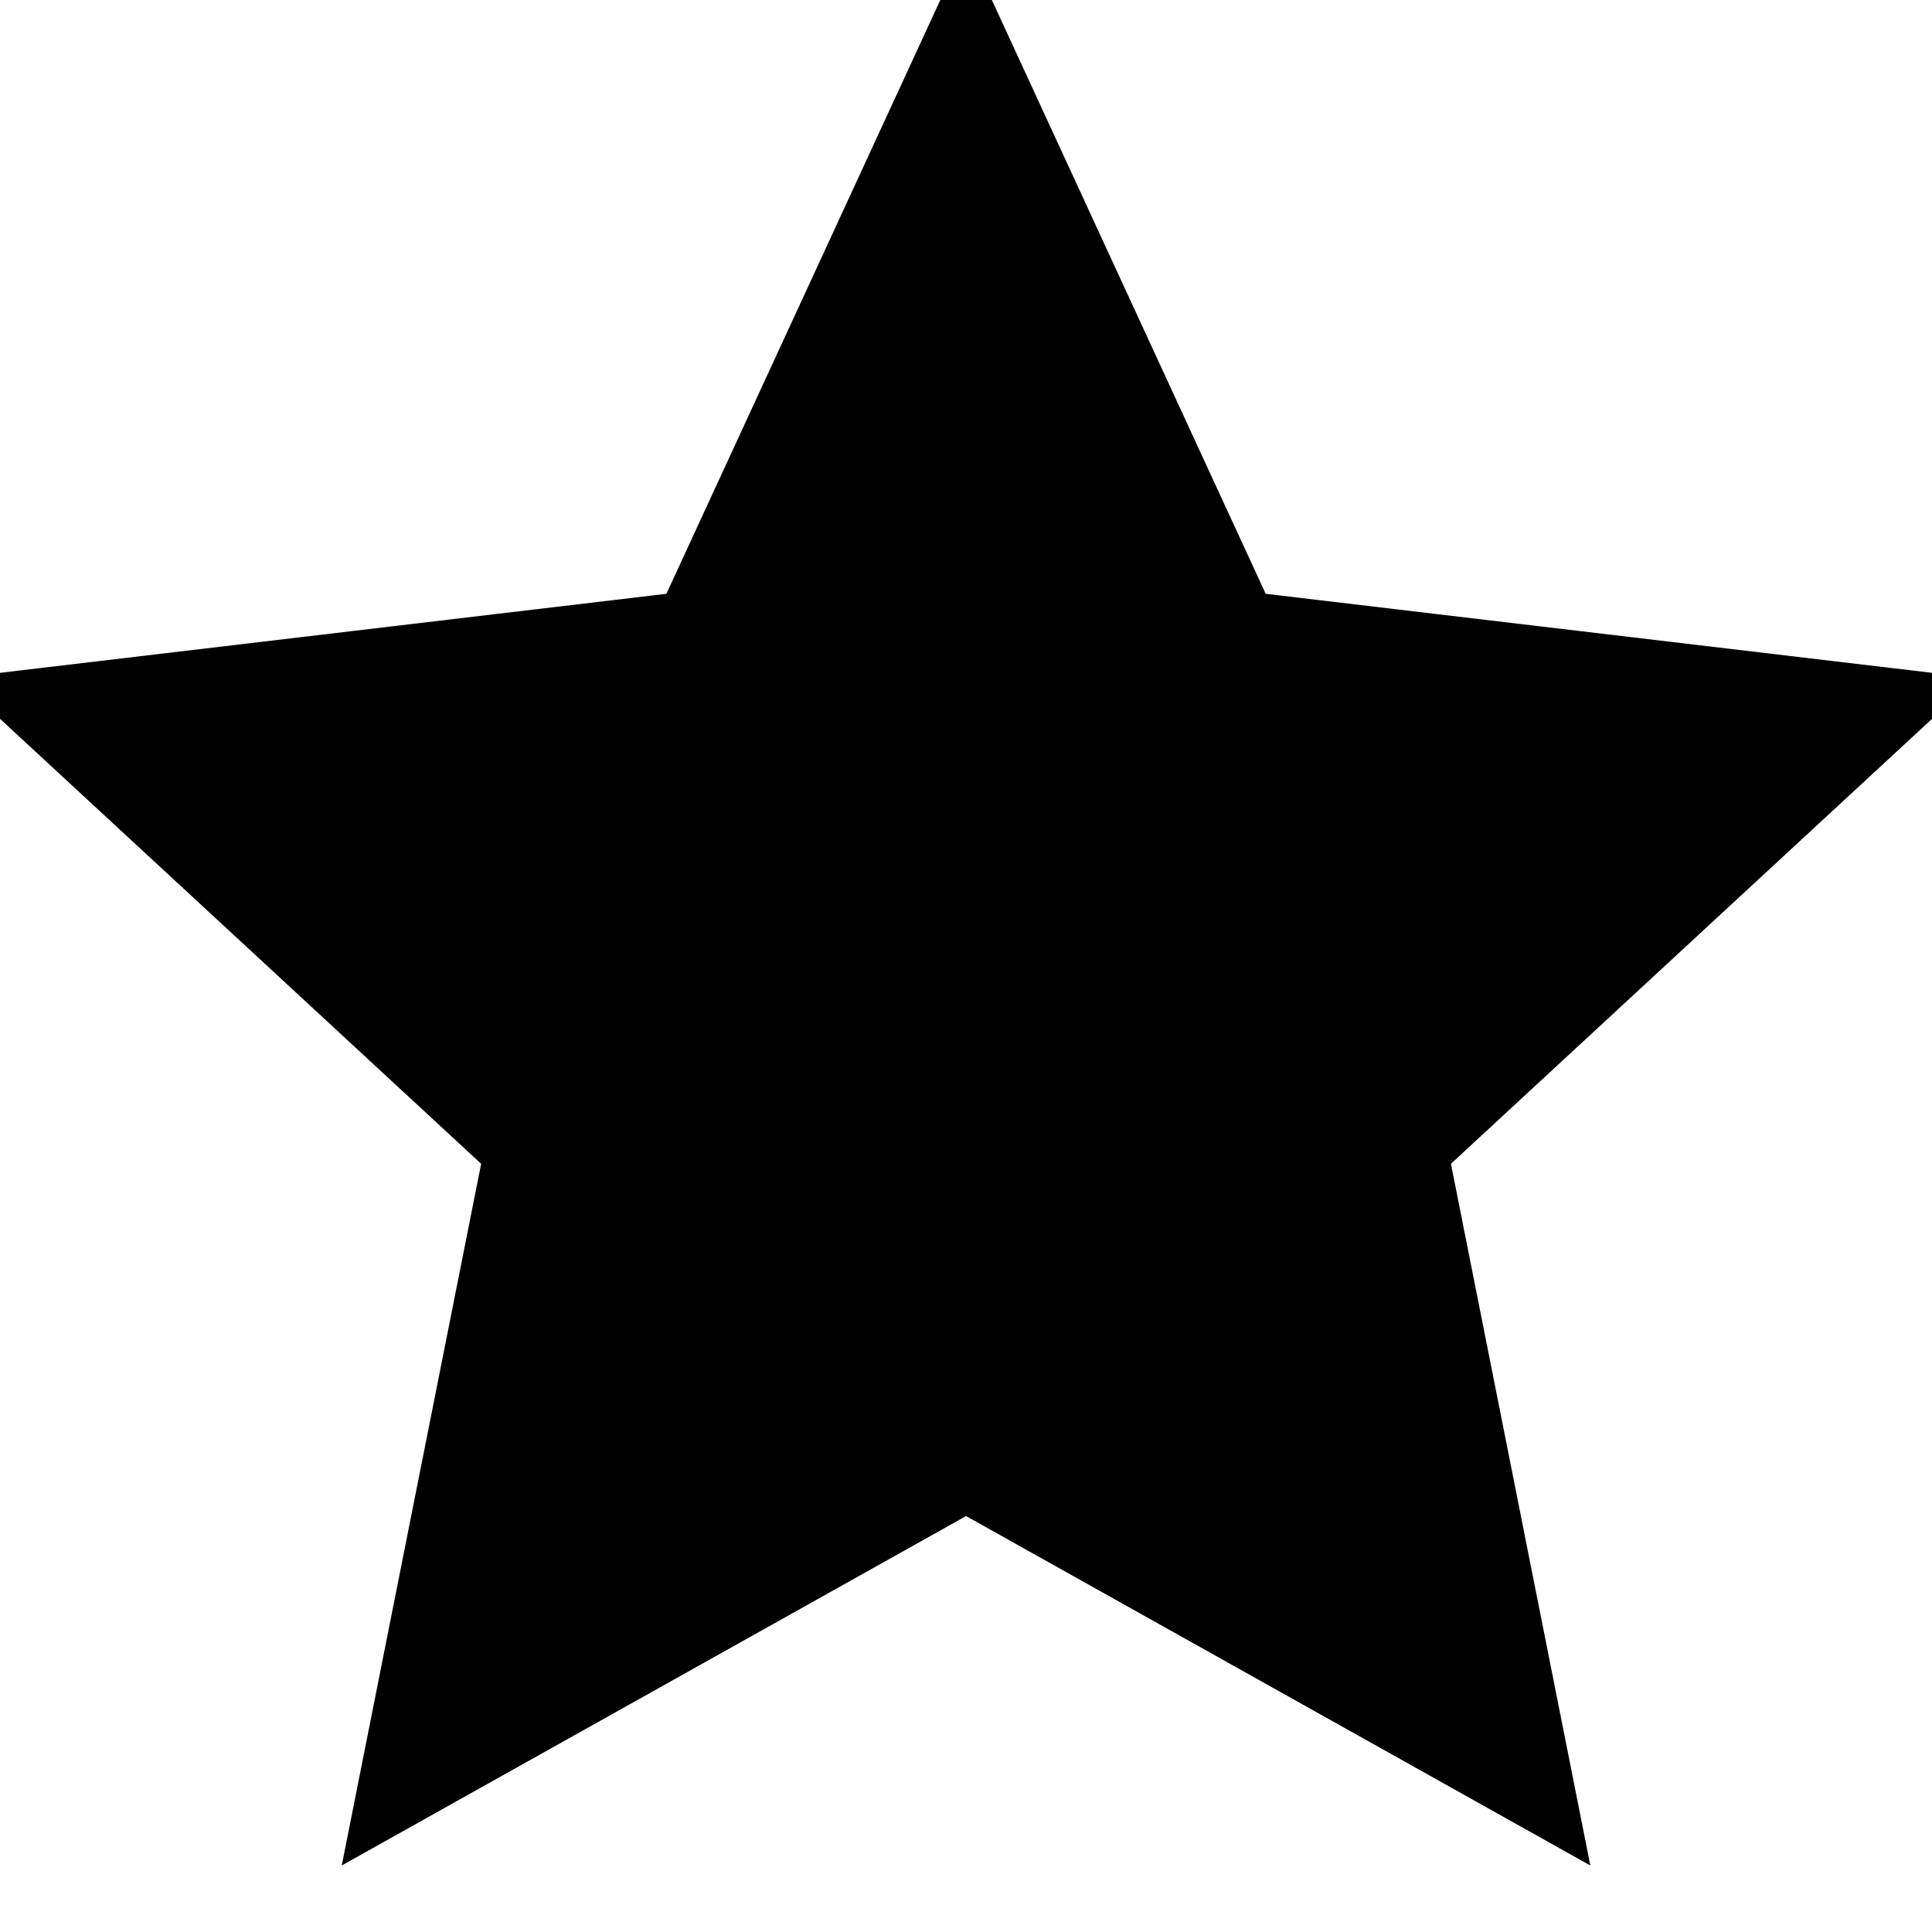 <svg xmlns="http://www.w3.org/2000/svg" viewBox="0 0 24 24" width="24" height="24" stroke="currentColor"><path d="M12.001 18.26L4.947 22.208L6.522 14.28L0.588 8.792L8.615 7.84L12.001 0.5L15.386 7.84L23.413 8.792L17.479 14.28L19.054 22.208L12.001 18.26Z"></path></svg>
